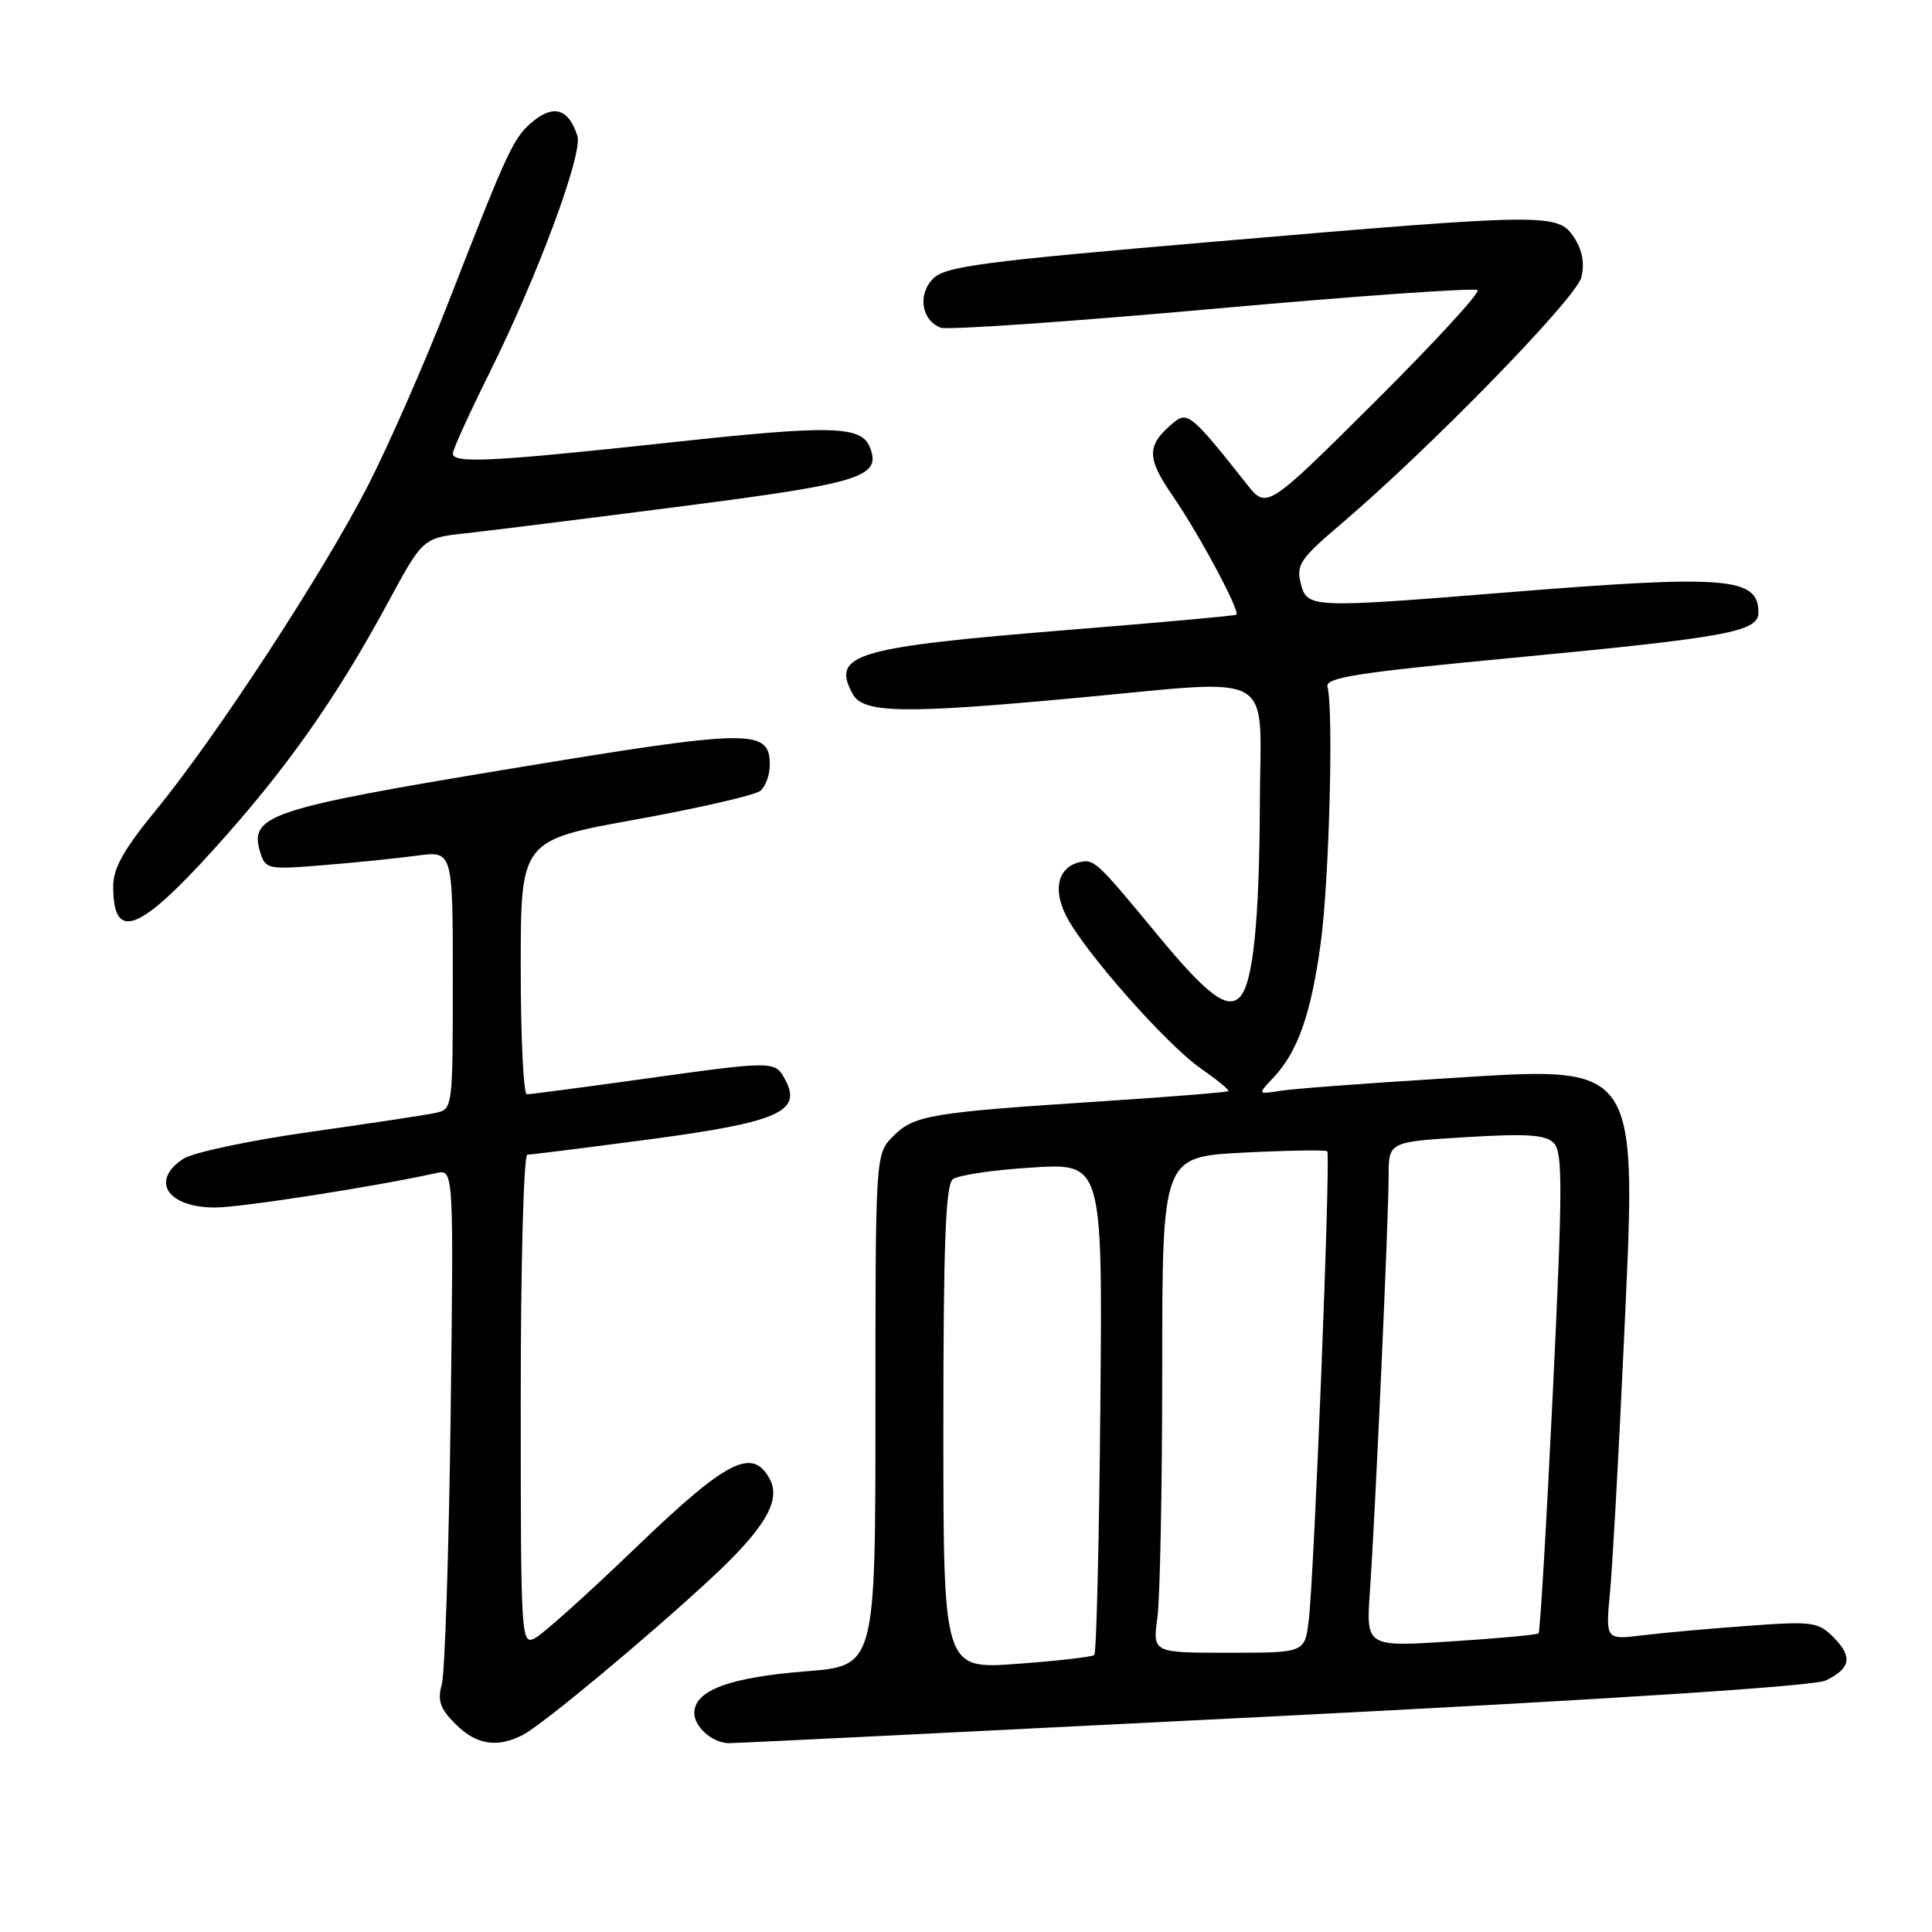 <?xml version="1.0" encoding="UTF-8" standalone="no"?>
<!DOCTYPE svg PUBLIC "-//W3C//DTD SVG 1.1//EN" "http://www.w3.org/Graphics/SVG/1.1/DTD/svg11.dtd" >
<svg xmlns="http://www.w3.org/2000/svg" xmlns:xlink="http://www.w3.org/1999/xlink" version="1.1" viewBox="0 0 256 256">
 <g >
 <path fill="currentColor"
d=" M 69.32 229.86 C 71.92 228.50 85.50 217.21 94.03 209.32 C 101.32 202.57 103.53 198.86 102.00 195.99 C 99.71 191.72 96.36 193.43 84.33 204.99 C 78.04 211.04 72.02 216.45 70.95 217.03 C 69.04 218.05 69.00 217.47 69.00 185.54 C 69.00 167.37 69.39 153.00 69.88 153.00 C 70.37 153.00 77.68 152.08 86.13 150.96 C 103.06 148.71 106.30 147.29 104.07 143.12 C 102.68 140.53 102.76 140.53 85.00 143.00 C 77.09 144.10 70.26 145.00 69.81 145.00 C 69.36 145.00 69.00 137.43 69.00 128.17 C 69.00 111.34 69.00 111.34 84.25 108.59 C 92.64 107.07 100.06 105.36 100.75 104.79 C 101.44 104.22 102.00 102.68 102.00 101.36 C 102.00 96.53 99.62 96.57 67.63 101.86 C 35.48 107.18 32.92 108.04 34.51 113.02 C 35.19 115.17 35.55 115.24 42.86 114.64 C 47.06 114.30 52.64 113.73 55.25 113.38 C 60.00 112.74 60.00 112.74 60.00 129.85 C 60.00 146.78 59.98 146.97 57.75 147.46 C 56.51 147.73 49.00 148.87 41.05 149.99 C 33.10 151.12 25.56 152.71 24.30 153.54 C 19.86 156.45 22.17 160.00 28.49 160.00 C 31.91 160.00 49.60 157.25 57.81 155.44 C 60.12 154.93 60.12 154.93 59.71 187.72 C 59.47 205.75 58.95 221.71 58.54 223.19 C 57.94 225.34 58.31 226.40 60.35 228.44 C 63.12 231.21 65.89 231.65 69.32 229.86 Z  M 168.50 227.44 C 213.59 225.16 240.39 223.42 241.93 222.67 C 245.24 221.07 245.52 219.52 242.94 216.94 C 240.91 214.91 240.15 214.81 231.63 215.43 C 226.61 215.79 220.30 216.36 217.62 216.69 C 212.74 217.29 212.74 217.29 213.34 210.90 C 213.67 207.38 214.48 192.91 215.13 178.74 C 216.90 140.00 217.77 141.27 190.78 142.94 C 180.72 143.56 171.18 144.28 169.56 144.55 C 166.63 145.02 166.63 145.02 168.77 142.75 C 171.97 139.33 173.72 134.36 175.00 124.97 C 176.12 116.83 176.72 94.09 175.90 91.02 C 175.57 89.78 179.63 89.14 200.50 87.16 C 228.99 84.45 233.00 83.71 233.00 81.16 C 233.00 76.47 228.85 76.14 199.50 78.51 C 173.54 80.60 173.18 80.58 172.35 77.27 C 171.74 74.85 172.32 74.00 177.59 69.52 C 189.37 59.51 208.86 39.52 209.54 36.74 C 209.99 34.91 209.67 33.15 208.59 31.49 C 206.45 28.22 205.19 28.24 160.90 32.02 C 130.23 34.64 125.26 35.29 123.65 36.91 C 121.56 39.00 122.09 42.44 124.65 43.42 C 125.52 43.75 141.73 42.63 160.69 40.93 C 179.65 39.22 195.44 38.11 195.79 38.45 C 196.13 38.80 189.98 45.47 182.13 53.29 C 167.84 67.50 167.84 67.50 165.17 64.11 C 158.04 55.07 157.34 54.48 155.56 55.95 C 151.90 58.99 151.87 60.59 155.40 65.72 C 158.92 70.84 164.37 81.02 163.82 81.45 C 163.64 81.59 153.82 82.48 142.00 83.43 C 113.21 85.76 110.14 86.66 112.96 91.92 C 114.35 94.52 119.55 94.62 142.50 92.49 C 169.58 89.98 167.01 88.53 166.94 106.25 C 166.88 122.16 166.03 130.37 164.26 132.14 C 162.59 133.81 159.91 131.79 153.43 123.94 C 145.51 114.34 145.00 113.85 143.24 114.20 C 140.29 114.78 139.45 117.64 141.19 121.20 C 143.44 125.81 154.52 138.40 159.17 141.62 C 161.29 143.09 162.91 144.42 162.76 144.58 C 162.60 144.73 155.06 145.34 145.99 145.93 C 123.32 147.40 121.15 147.76 118.37 150.53 C 116.00 152.91 116.00 152.91 116.00 186.83 C 116.00 220.74 116.00 220.74 106.77 221.46 C 96.66 222.26 92.00 223.99 92.00 226.98 C 92.00 228.81 94.34 230.89 96.50 230.98 C 97.05 231.01 129.45 229.41 168.50 227.44 Z  M 28.31 112.56 C 37.88 101.99 44.49 92.62 51.38 79.89 C 56.03 71.28 56.03 71.28 61.76 70.66 C 64.92 70.31 77.84 68.70 90.47 67.07 C 114.09 64.03 116.78 63.19 115.29 59.33 C 114.17 56.40 110.31 56.30 89.00 58.61 C 65.29 61.18 60.00 61.45 60.00 60.09 C 60.00 59.59 62.20 54.75 64.89 49.34 C 71.22 36.61 77.25 20.36 76.51 18.02 C 75.40 14.53 73.49 13.83 70.83 15.92 C 68.09 18.08 67.47 19.39 59.44 40.00 C 56.33 47.98 51.53 58.92 48.77 64.32 C 42.87 75.84 28.67 97.58 20.64 107.38 C 16.39 112.56 15.00 115.04 15.00 117.46 C 15.00 124.80 18.36 123.56 28.31 112.56 Z  M 125.00 189.22 C 125.00 164.83 125.30 157.01 126.25 156.26 C 126.94 155.71 131.69 155.01 136.80 154.70 C 146.10 154.12 146.10 154.12 145.80 186.48 C 145.64 204.28 145.28 219.04 145.00 219.30 C 144.72 219.55 140.11 220.08 134.75 220.47 C 125.00 221.19 125.00 221.19 125.00 189.22 Z  M 153.36 214.36 C 153.71 211.81 154.00 197.02 154.00 181.50 C 154.00 153.29 154.00 153.29 164.75 152.73 C 170.66 152.43 175.67 152.35 175.87 152.55 C 176.34 153.01 174.13 209.03 173.41 214.75 C 172.88 219.00 172.88 219.00 162.80 219.00 C 152.73 219.00 152.73 219.00 153.36 214.36 Z  M 181.52 210.86 C 182.23 200.70 184.00 161.41 184.00 155.85 C 184.00 151.30 184.00 151.30 194.24 150.68 C 202.32 150.19 204.78 150.35 205.88 151.45 C 207.08 152.65 207.06 157.39 205.76 184.47 C 204.92 201.86 204.07 216.25 203.87 216.43 C 203.67 216.62 198.44 217.10 192.25 217.50 C 181.01 218.22 181.01 218.22 181.52 210.86 Z "/>
</g>
</svg>